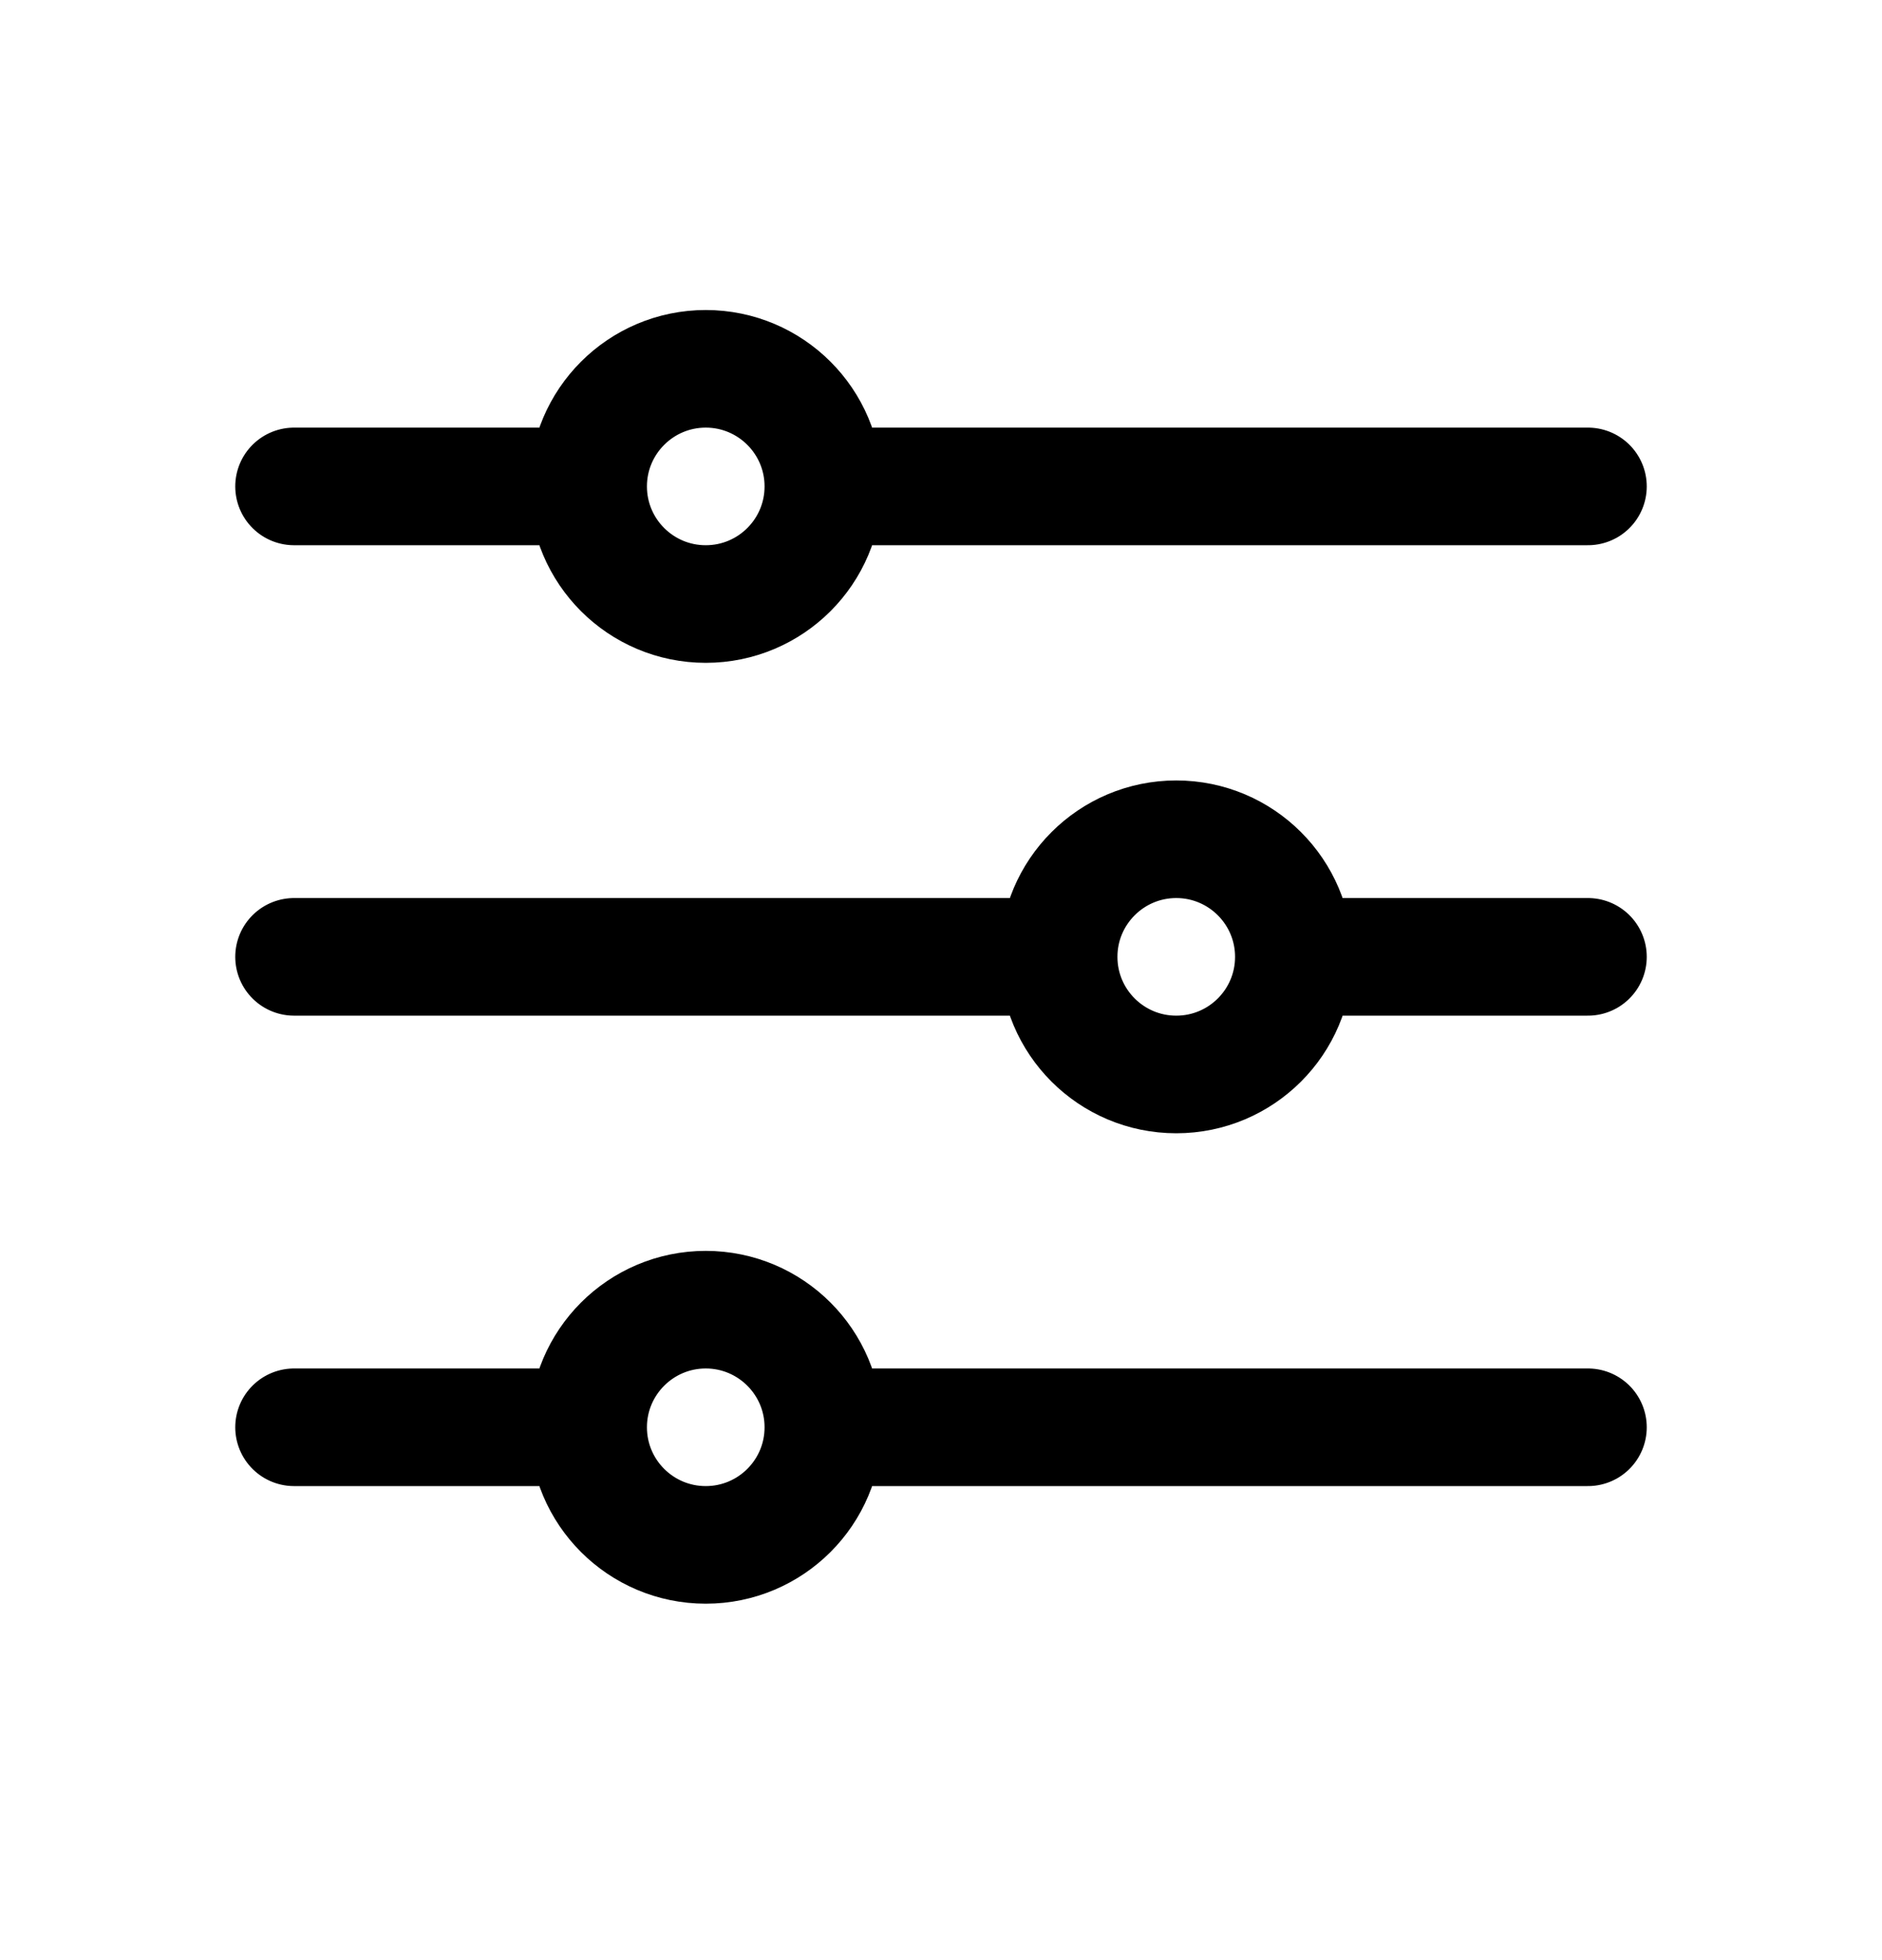 <svg width="24" height="25" viewBox="0 0 24 25" fill="none" xmlns="http://www.w3.org/2000/svg">
<path d="M10.5 6.204L20.25 6.204M10.5 6.204C10.5 7.033 9.828 7.704 9 7.704C8.172 7.704 7.5 7.033 7.5 6.204M10.5 6.204C10.5 5.376 9.828 4.704 9 4.704C8.172 4.704 7.5 5.376 7.5 6.204M3.75 6.204H7.5M10.5 18.204H20.25M10.5 18.204C10.5 19.033 9.828 19.704 9 19.704C8.172 19.704 7.5 19.033 7.5 18.204M10.5 18.204C10.5 17.376 9.828 16.704 9 16.704C8.172 16.704 7.5 17.376 7.5 18.204M3.75 18.204L7.5 18.204M16.5 12.204L20.25 12.204M16.5 12.204C16.5 13.033 15.828 13.704 15 13.704C14.172 13.704 13.5 13.033 13.5 12.204M16.5 12.204C16.5 11.376 15.828 10.704 15 10.704C14.172 10.704 13.5 11.376 13.5 12.204M3.75 12.204H13.5" stroke="black" stroke-width="1.5" stroke-linecap="round" stroke-linejoin="round"/>
</svg>
